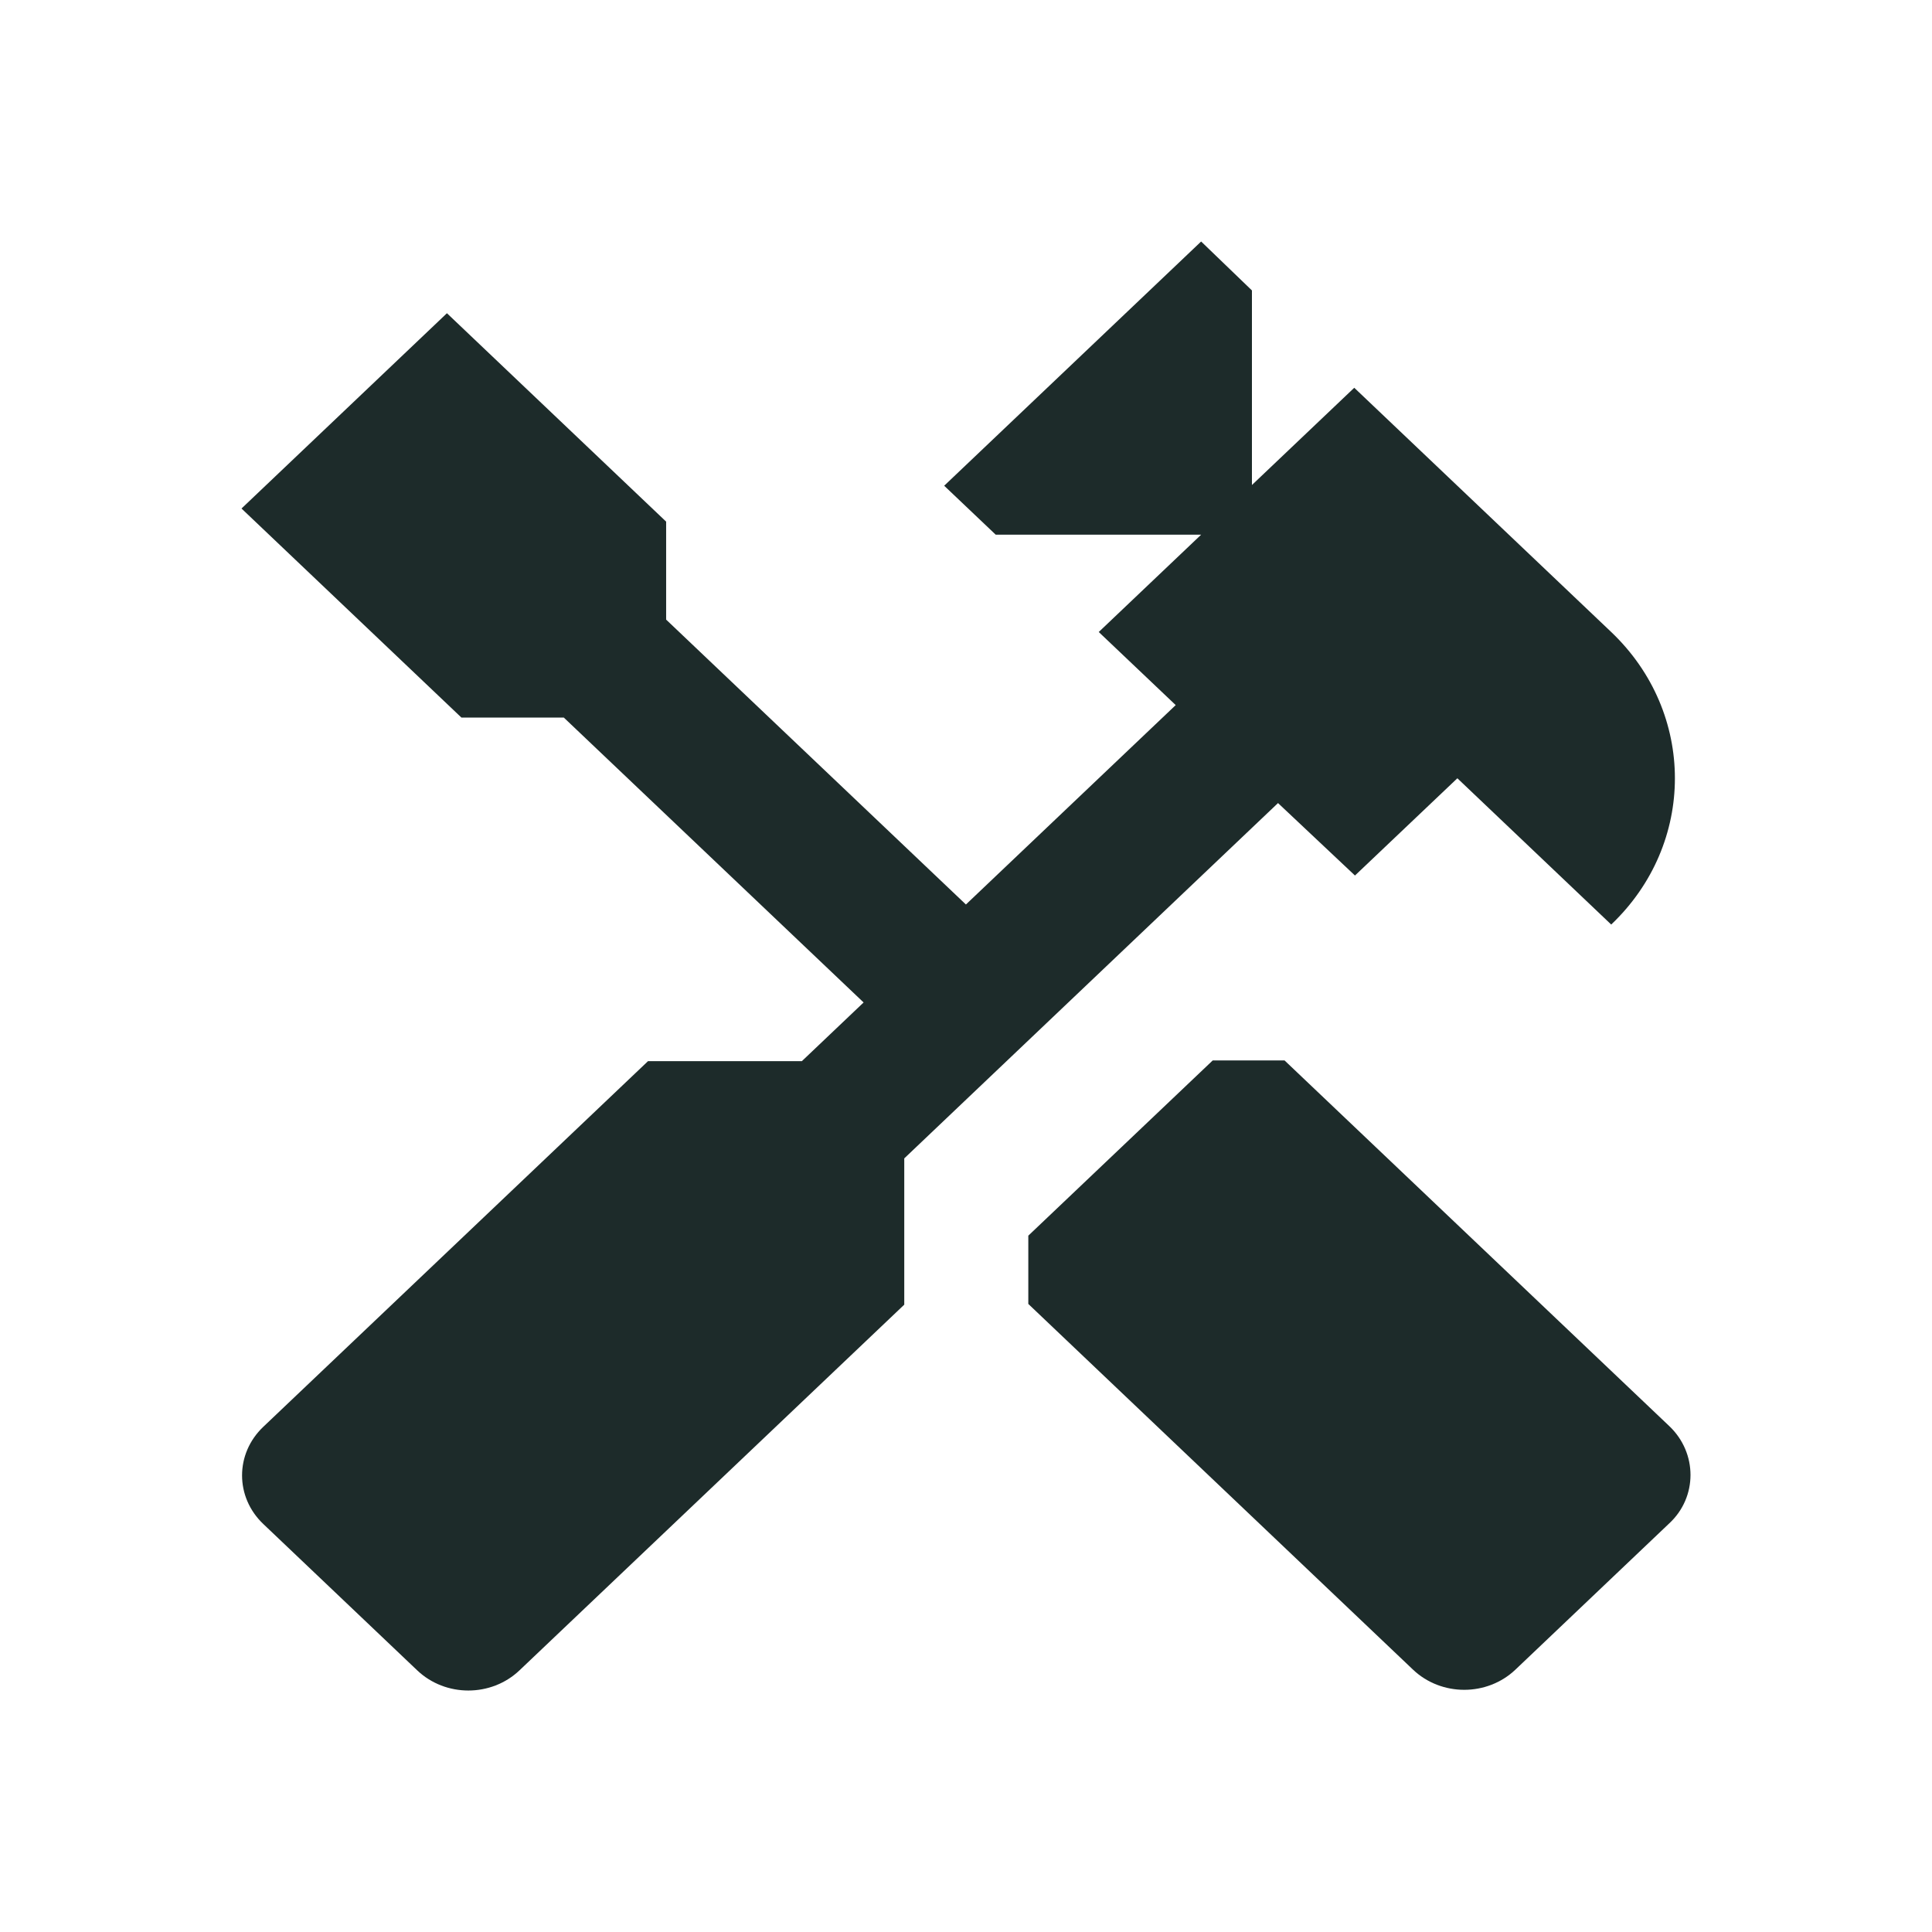 <svg width="100%" height="100%" viewBox="0 0 24 24" fill="none" xmlns="http://www.w3.org/2000/svg">
  <path
    d="M20.736 17.715L15.957 13.173H15.065L12.774 15.35V16.198L17.553 20.741C17.905 21.075 18.473 21.075 18.825 20.741L20.736 18.924C21.088 18.598 21.088 18.049 20.736 17.715Z"
    fill="#1D2B2A" />
  <path
    d="M16.832 10.876L18.104 9.668L20.015 11.485C21.07 10.482 21.07 8.854 20.015 7.851L16.823 4.817L15.552 6.025V3.608L14.921 3L11.729 6.034L12.369 6.642H14.921L13.649 7.851L14.605 8.759L11.999 11.236L8.275 7.697V6.48L5.552 3.891L3 6.317L5.732 8.914H7.004L10.728 12.453L9.961 13.182H8.05L3.271 17.724C2.919 18.058 2.919 18.598 3.271 18.932L5.182 20.749C5.534 21.084 6.102 21.084 6.454 20.749L11.233 16.207V14.39L15.876 9.976L16.832 10.876Z"
    fill="#1D2B2A" />
</svg>
